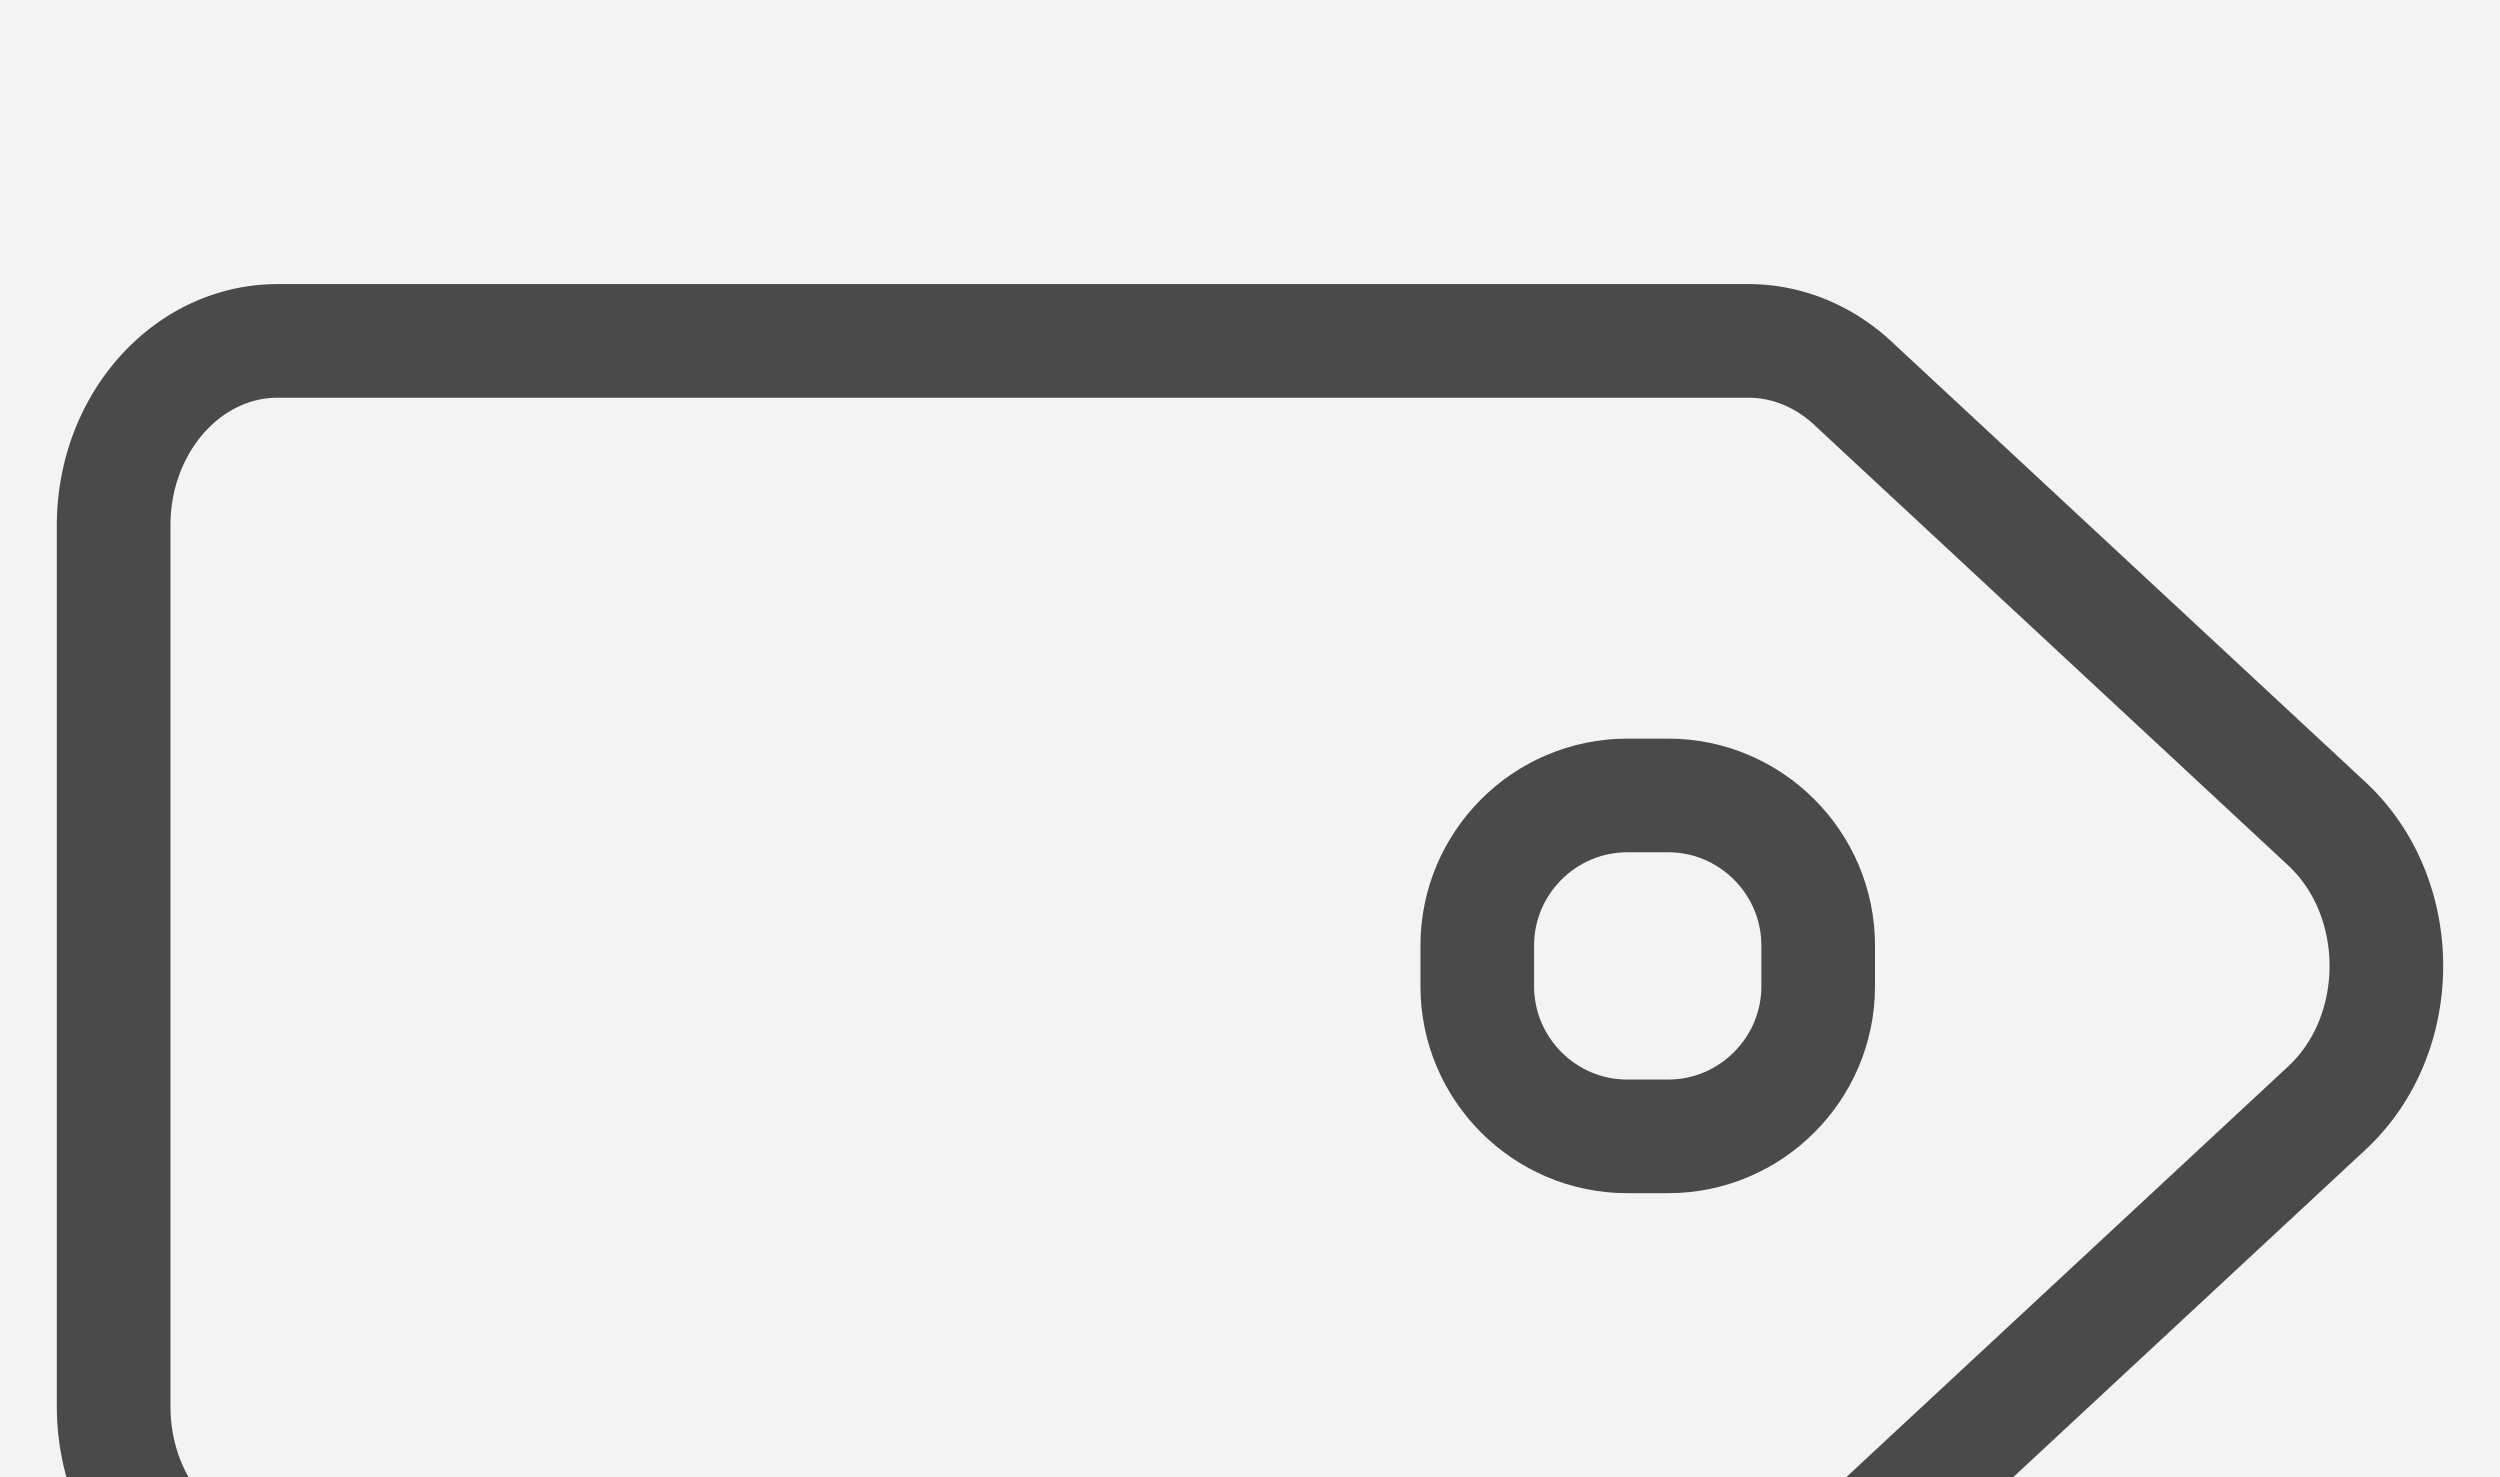 <svg xmlns="http://www.w3.org/2000/svg" width="22" height="13" viewBox="0 0 22 13">
    <defs>
        <filter id="a" width="116.3%" height="121.8%" x="-8.2%" y="-10.9%" filterUnits="objectBoundingBox">
            <feOffset dy="2" in="SourceAlpha" result="shadowOffsetOuter1"/>
            <feGaussianBlur in="shadowOffsetOuter1" result="shadowBlurOuter1" stdDeviation="2"/>
            <feColorMatrix in="shadowBlurOuter1" result="shadowMatrixOuter1" values="0 0 0 0 0 0 0 0 0 0 0 0 0 0 0 0 0 0 0.5 0"/>
            <feMerge>
                <feMergeNode in="shadowMatrixOuter1"/>
                <feMergeNode in="SourceGraphic"/>
            </feMerge>
        </filter>
    </defs>
    <g fill="none" fill-rule="evenodd" filter="url(#a)" transform="translate(-8 -66)">
        <g transform="translate(0 11)">
            <rect width="147" height="79" fill="#FFF" rx="2"/>
            <path fill="#F3F3F3" d="M0 39h147v40H0z"/>
        </g>
        <g stroke="#4A4A4A">
            <path d="M23.386 78H10.443C9.646 78 9 77.273 9 76.376v-7.752C9 67.727 9.646 67 10.443 67h12.943c.335 0 .66.131.919.372l4.17 3.876c.7.65.7 1.855 0 2.504l-4.17 3.876a1.35 1.35 0 0 1-.92.372z"/>
            <path d="M22.32 71h.361c.725 0 1.319.593 1.319 1.32v.36c0 .727-.594 1.32-1.319 1.32h-.362C21.593 74 21 73.407 21 72.68v-.36c0-.727.593-1.32 1.32-1.32z"/>
        </g>
    </g>
</svg>
